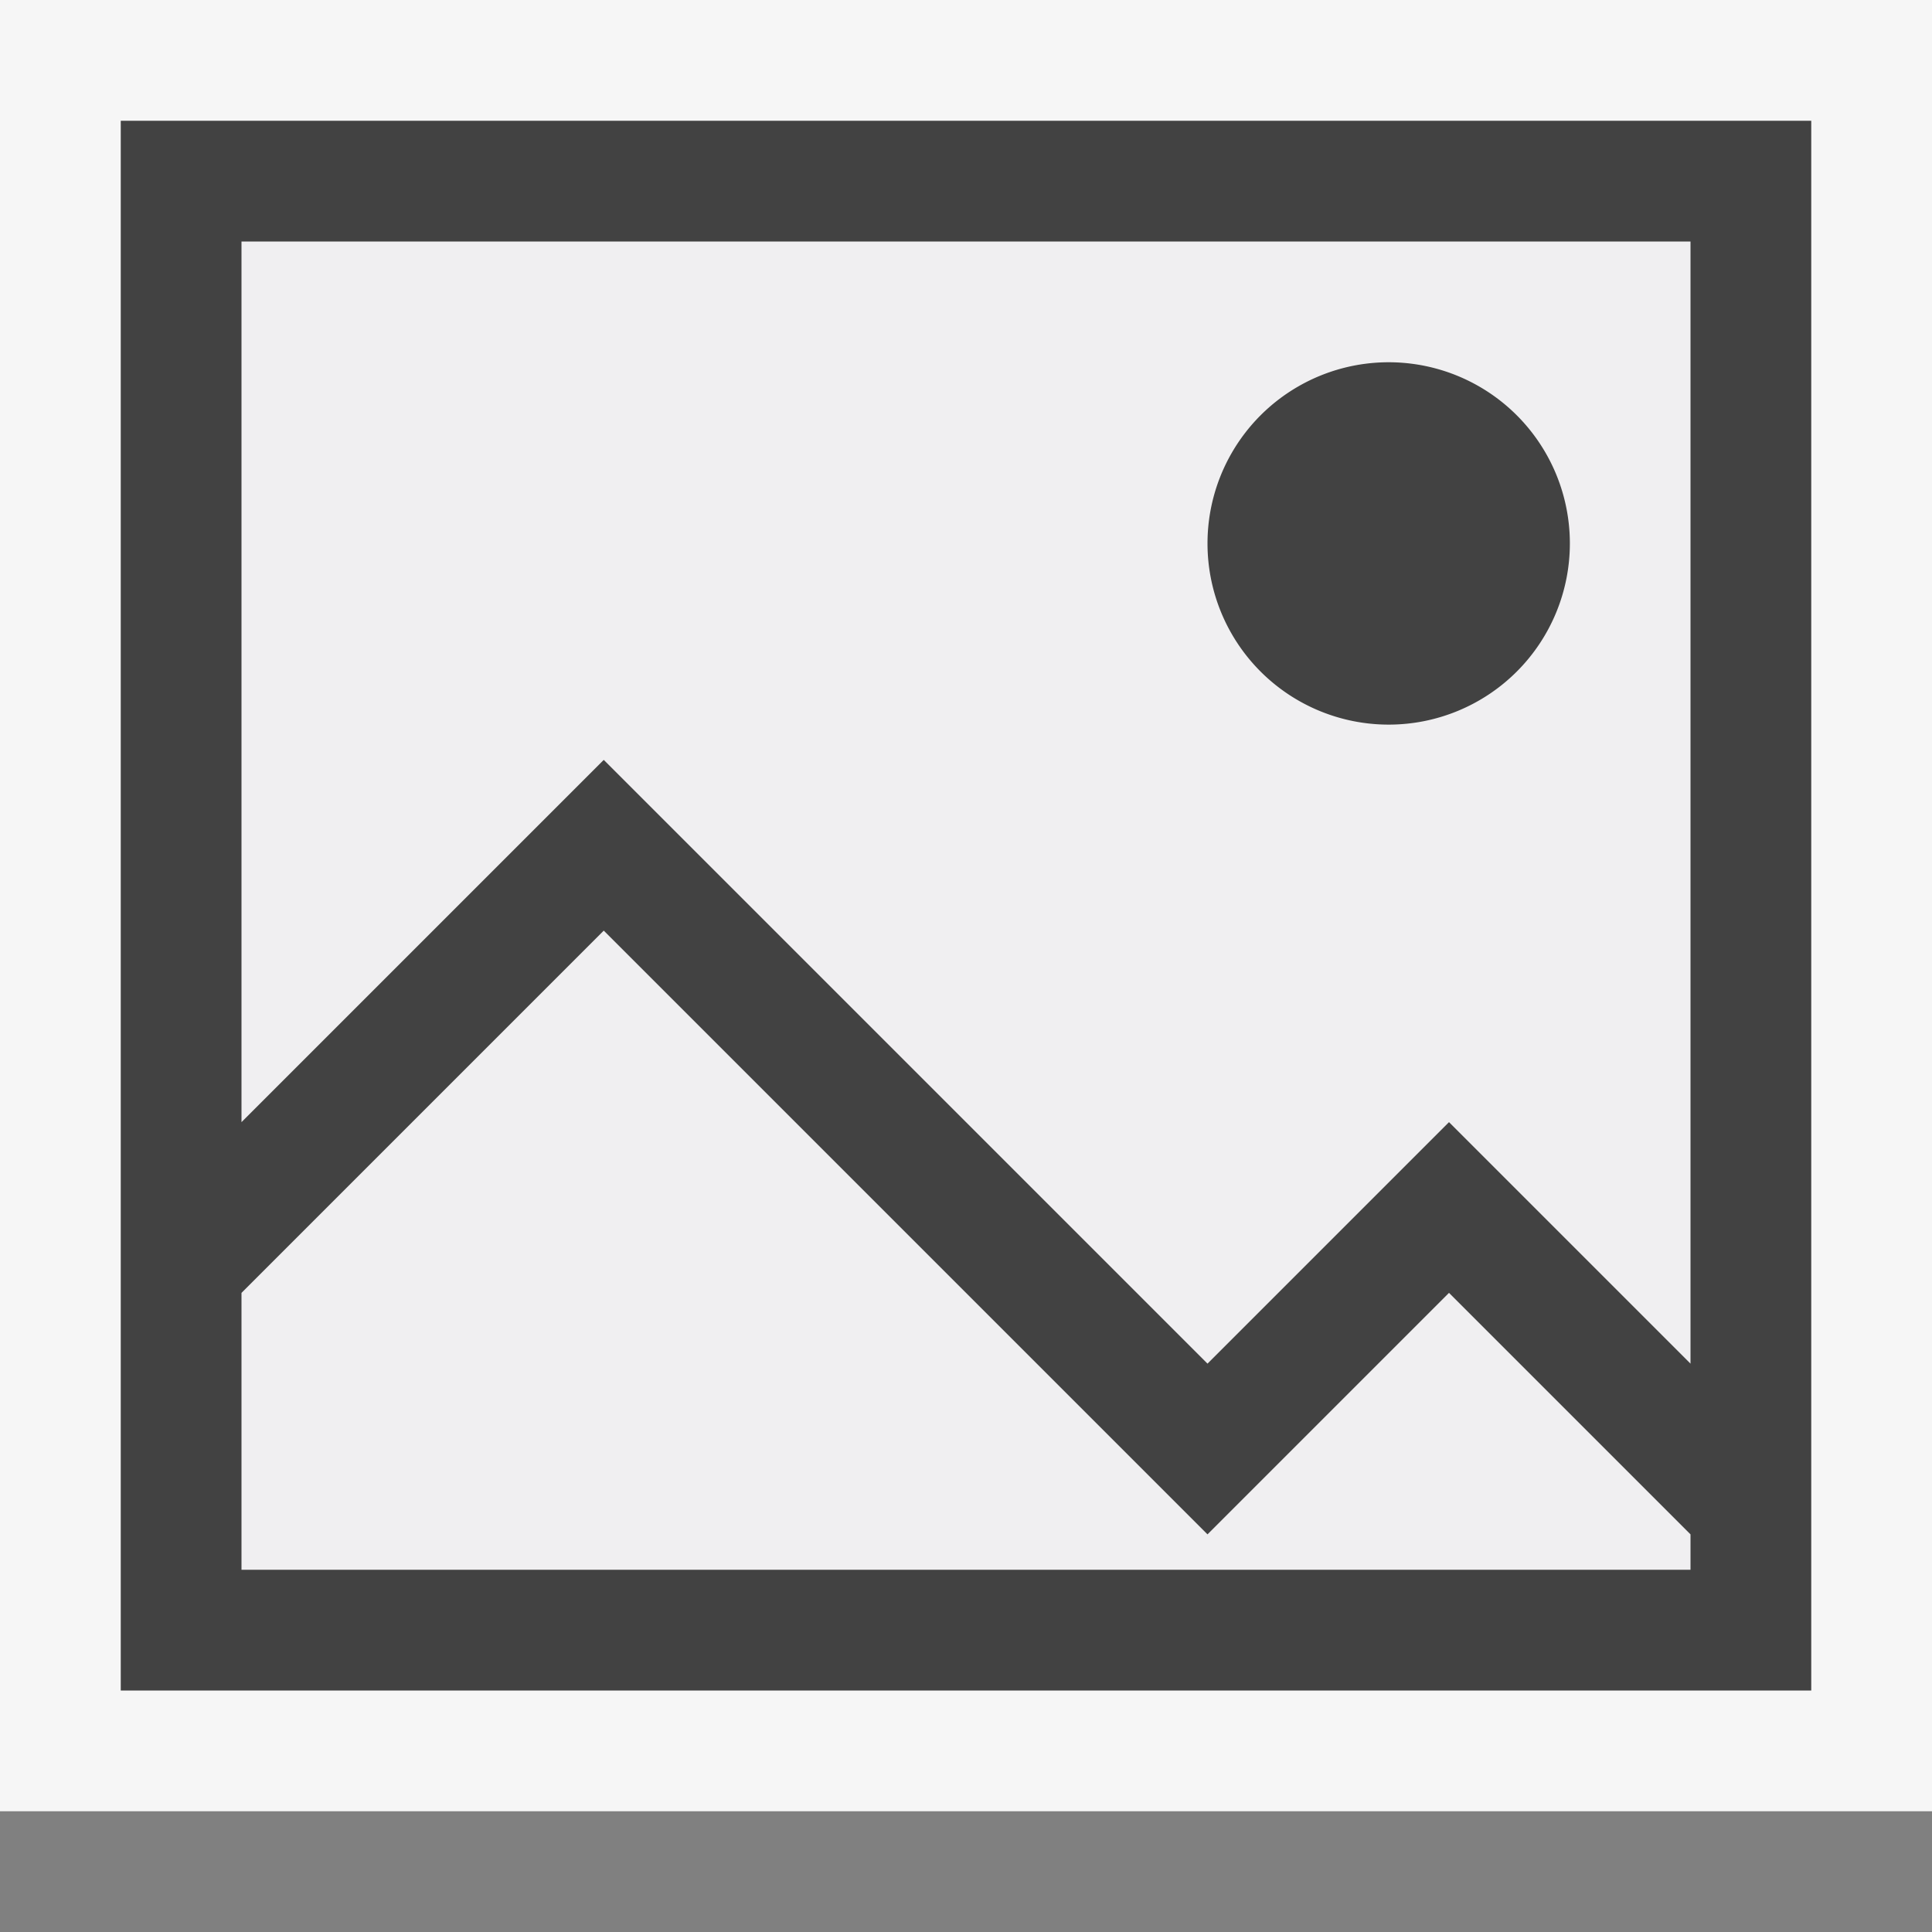 <svg xmlns="http://www.w3.org/2000/svg" viewBox="0 0 16 16"><rect x="0" y="0" width="16" height="16" fill="#808080" stroke="none"/><style>.icon-canvas-transparent{opacity:0;fill:#f6f6f6}.icon-vs-out{fill:#f6f6f6}.icon-vs-bg{fill:#424242}.icon-vs-fg{fill:#f0eff1}</style><path class="icon-canvas-transparent" d="M16 16H0V0h16v16z" id="canvas"/><path class="icon-vs-out" d="M16 0v15H0V0h16z" id="outline"/><path class="icon-vs-fg" d="M14 13H2v-2.293L2.707 10 5 7.707 9.293 12l.707.707.707-.707L12 10.707 13.293 12l.707.707V13zM5 6.293l-3 3V2h12v9.293l-2-2-2 2-5-5zM10 4.5a1.5 1.5 0 1 0 3.001-.001A1.5 1.5 0 0 0 10 4.5z" id="iconFg"/><path class="icon-vs-bg" d="M1 1v13h14V1H1zm13 12H2v-2.293L2.707 10 5 7.707 9.293 12l.707.707.707-.707L12 10.707 13.293 12l.707.707V13zm0-1.707l-2-2-2 2-5-5-3 3V2h12v9.293zM10 4.5a1.5 1.5 0 1 1 3.001.001A1.5 1.5 0 0 1 10 4.5z" id="iconBg"/></svg>